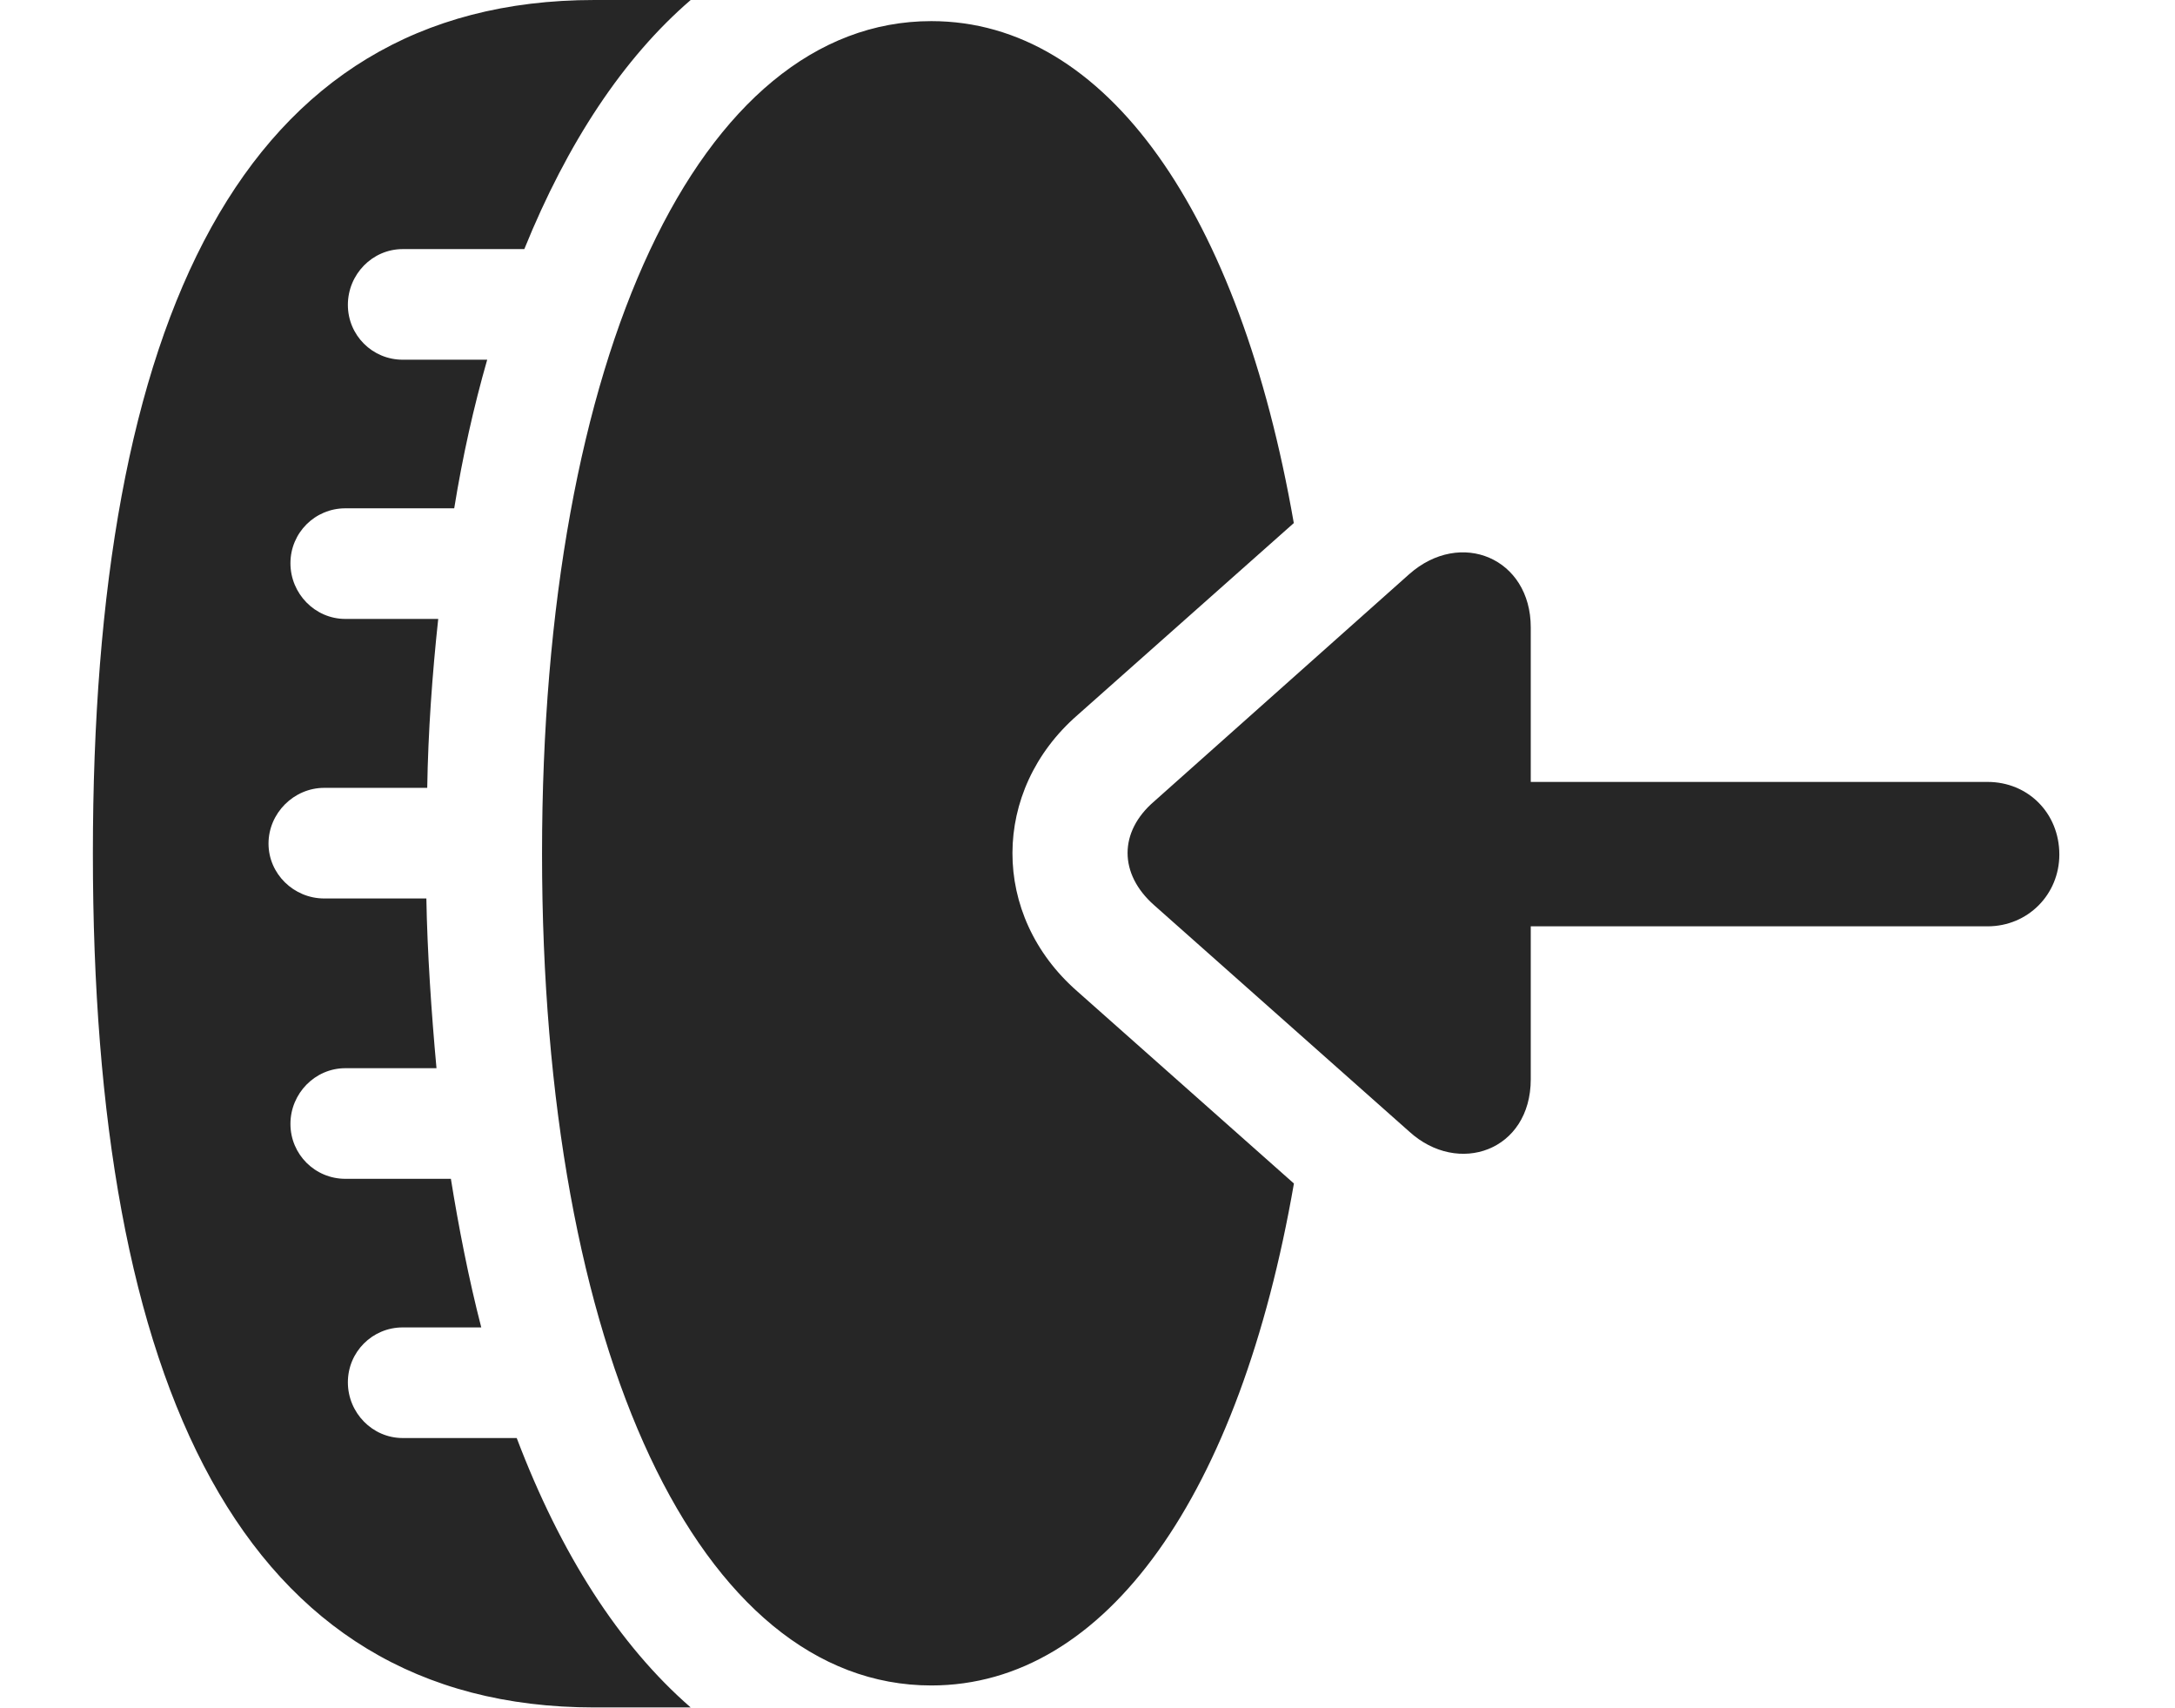 <?xml version="1.0" encoding="UTF-8"?>
<!--Generator: Apple Native CoreSVG 326-->
<!DOCTYPE svg
PUBLIC "-//W3C//DTD SVG 1.1//EN"
       "http://www.w3.org/Graphics/SVG/1.1/DTD/svg11.dtd">
<svg version="1.1" xmlns="http://www.w3.org/2000/svg" xmlns:xlink="http://www.w3.org/1999/xlink" viewBox="0 0 35.219 27.658">
 <g>
  <rect height="27.658" opacity="0" width="35.219" x="0" y="0"/>
  <path d="M8.49 4.033L6.521 4.033C6.029 4.033 5.633 4.443 5.633 4.936C5.633 5.428 6.029 5.824 6.521 5.824L7.889 5.824C7.67 6.59 7.492 7.383 7.355 8.23L5.592 8.23C5.1 8.23 4.703 8.627 4.703 9.119C4.703 9.611 5.1 10.021 5.592 10.021L7.096 10.021C7 10.91 6.932 11.854 6.918 12.756L5.25 12.756C4.758 12.756 4.348 13.166 4.348 13.658C4.348 14.15 4.758 14.547 5.25 14.547L6.904 14.547C6.918 15.395 6.986 16.406 7.068 17.295L5.592 17.295C5.1 17.295 4.703 17.705 4.703 18.197C4.703 18.689 5.1 19.086 5.592 19.086L7.301 19.086C7.424 19.852 7.588 20.699 7.793 21.492L6.521 21.492C6.029 21.492 5.633 21.889 5.633 22.381C5.633 22.873 6.029 23.283 6.521 23.283L8.367 23.283C9.078 25.156 10.021 26.633 11.184 27.645L9.625 27.645C3.91 27.645 1.504 22.422 1.504 13.822C1.504 5.209 3.91 0 9.625 0L11.184 0C10.09 0.943 9.188 2.311 8.49 4.033ZM20.95 8.469L17.445 11.58C16.051 12.797 16.037 14.82 17.445 16.051L20.952 19.162C20.079 24.19 17.922 27.289 15.08 27.289C11.334 27.289 8.777 21.902 8.777 13.822C8.777 5.742 11.334 0.342 15.08 0.342C17.919 0.342 20.075 3.444 20.95 8.469Z" fill="black" fill-opacity="0.85"/>
  <path d="M18.689 14.656L22.818 18.32C23.611 19.045 24.787 18.635 24.787 17.473L24.787 14.998L32.184 14.998C32.84 14.998 33.346 14.479 33.346 13.836C33.346 13.166 32.84 12.66 32.184 12.66L24.787 12.66L24.787 10.158C24.787 9.037 23.652 8.559 22.818 9.297L18.689 12.975C18.115 13.467 18.115 14.15 18.689 14.656Z" fill="black" fill-opacity="0.85"/>
 </g>
</svg>
